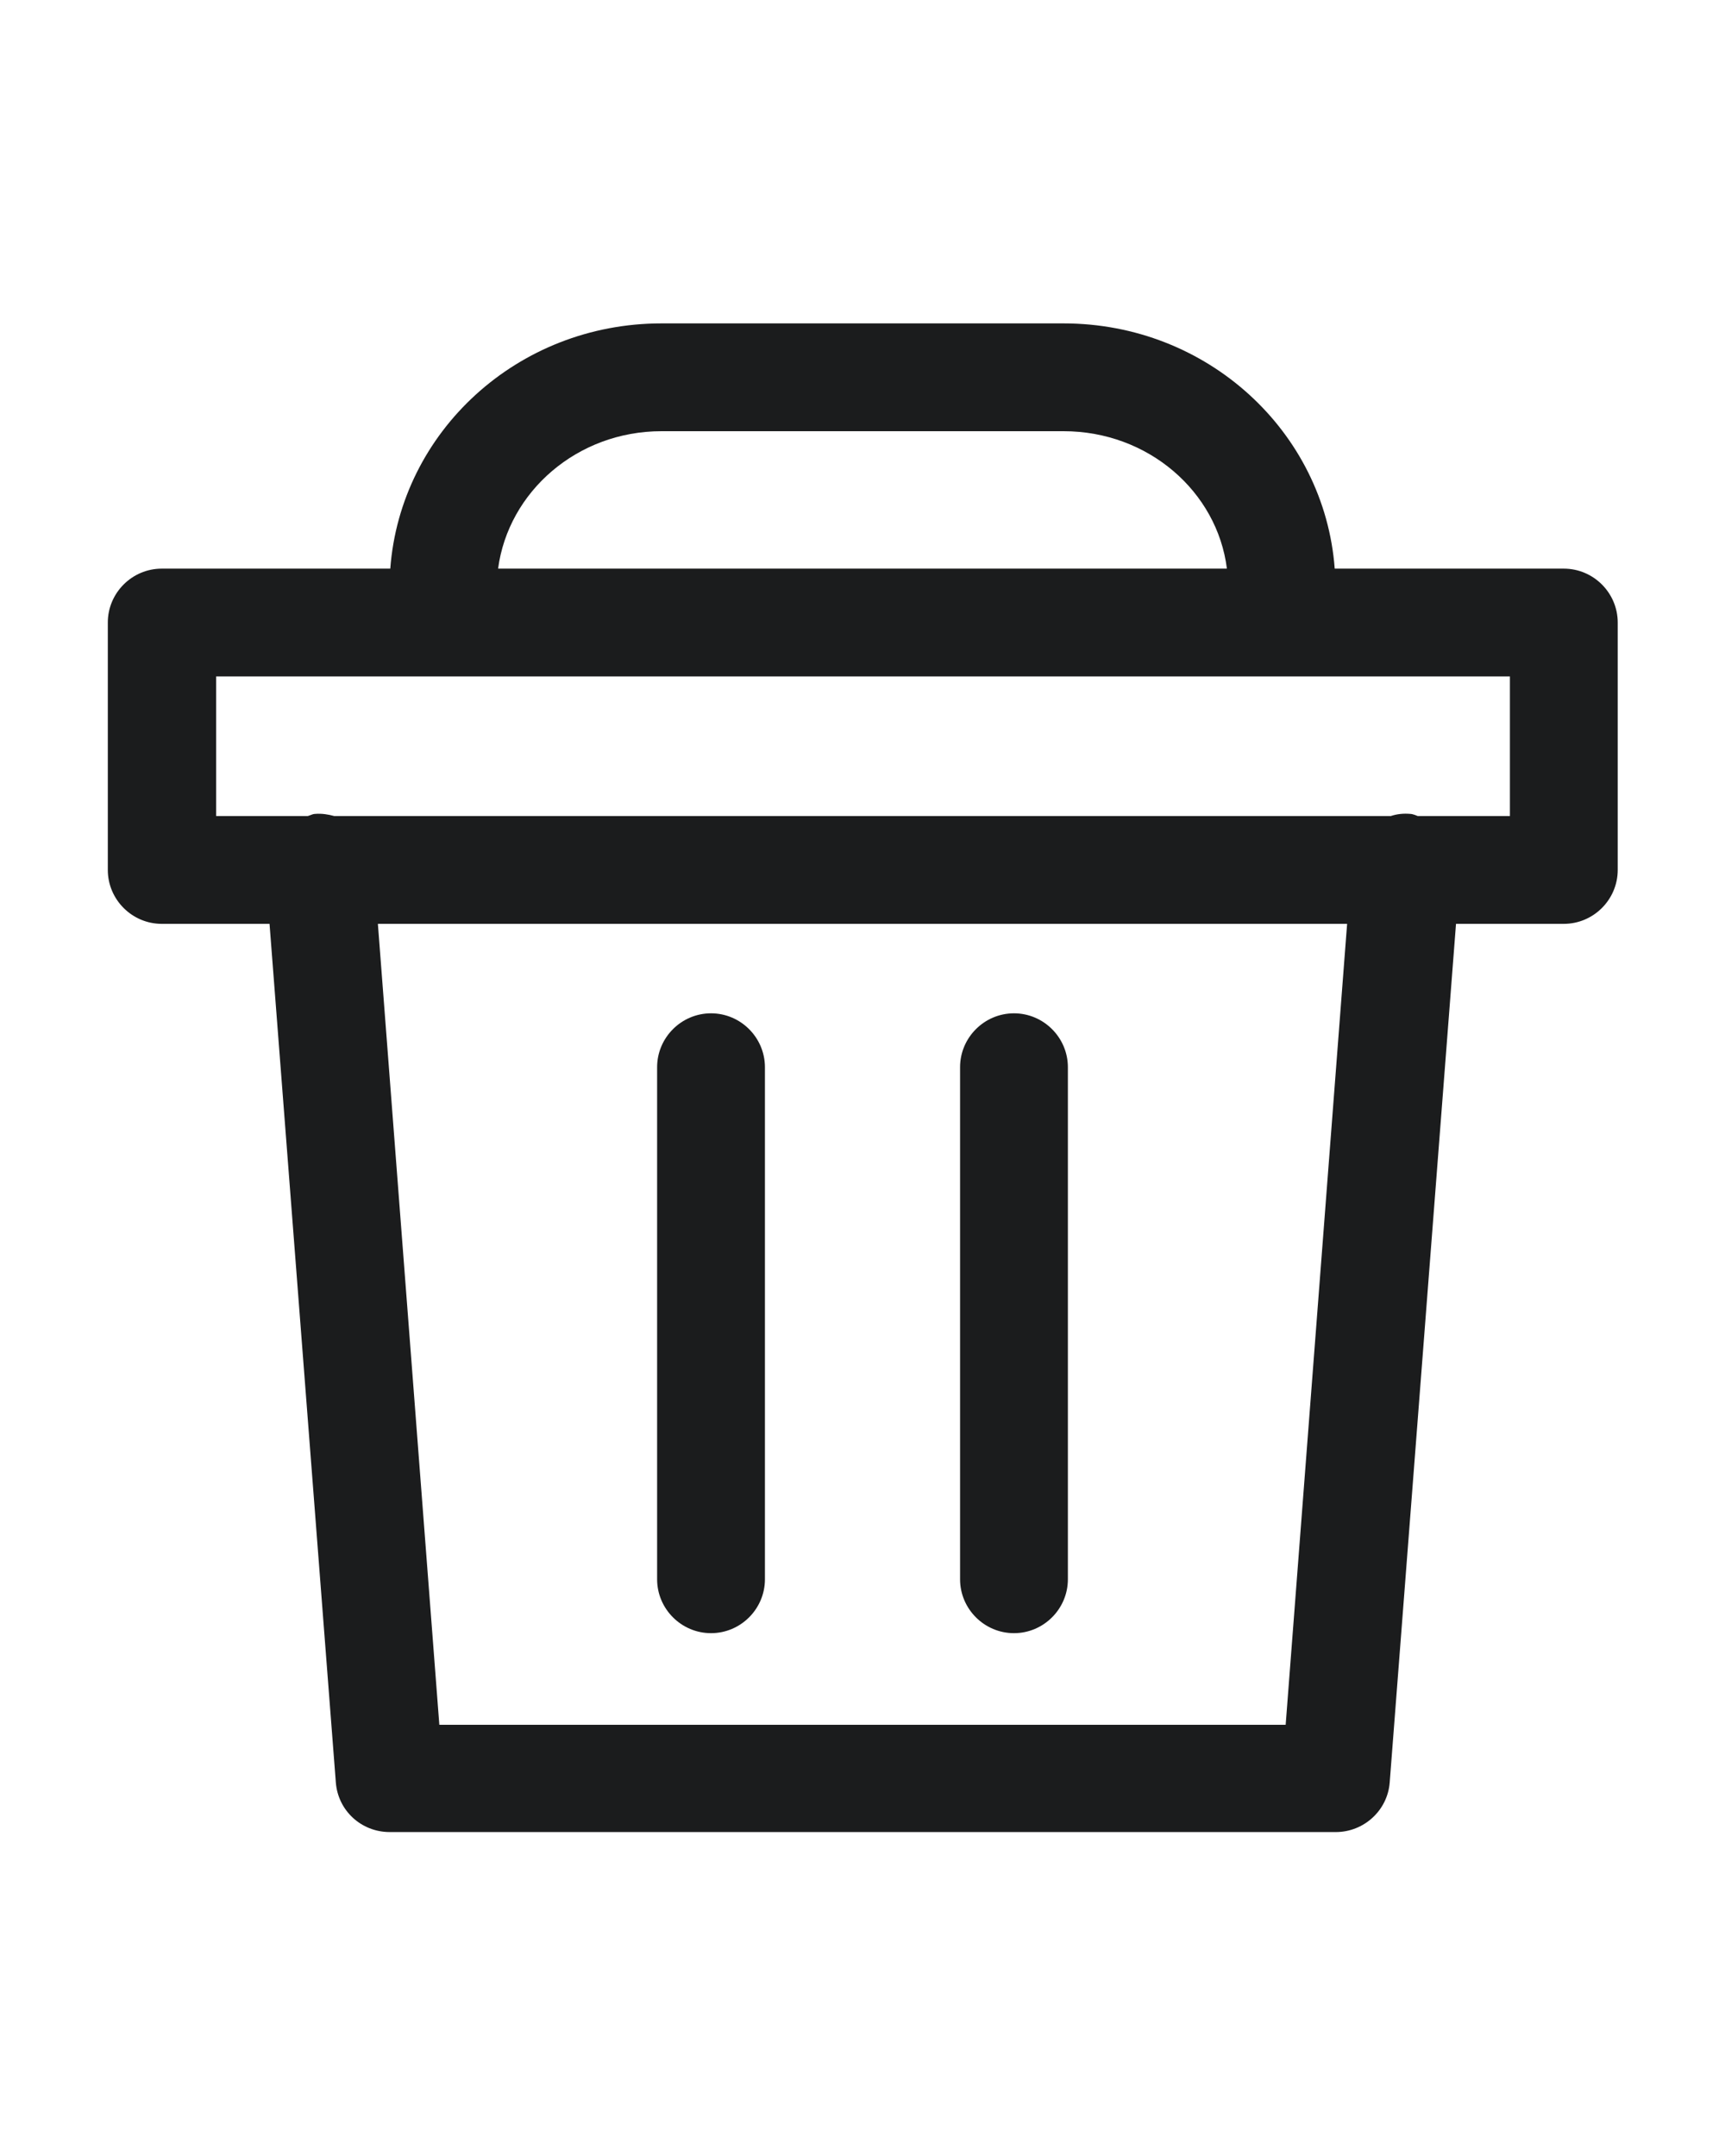 <svg width="16" height="20" viewBox="0 0 16 20" fill="none" xmlns="http://www.w3.org/2000/svg">
<path fill-rule="evenodd" clip-rule="evenodd" d="M14.5 5.275H12.38C12.285 4.005 11.2 3 9.865 3H6.135C4.8 3 3.715 4.005 3.62 5.275H1.5C1.225 5.275 1 5.5 1 5.775V8.07C1 8.345 1.225 8.57 1.5 8.57H2.5L3.115 16.535C3.135 16.795 3.35 16.995 3.615 16.995H12.39C12.65 16.995 12.87 16.795 12.89 16.535L13.505 8.57H14.505C14.78 8.57 15.005 8.345 15.005 8.07V5.775C15.005 5.5 14.78 5.275 14.505 5.275H14.5ZM6.135 4H9.865C10.65 4 11.29 4.56 11.38 5.275H4.62C4.715 4.56 5.355 4 6.135 4ZM11.925 16H4.075L3.505 8.57H12.495L11.925 16ZM14 7.57H13.15C13.15 7.57 13.105 7.55 13.08 7.55C13.02 7.545 12.96 7.55 12.9 7.57H3.1C3.045 7.555 2.985 7.545 2.925 7.55C2.909 7.55 2.892 7.556 2.878 7.562C2.87 7.565 2.862 7.568 2.855 7.57H2.005V6.275H14.005V7.57H14ZM6.595 15.15C6.87 15.15 7.095 14.925 7.095 14.65V9.9C7.095 9.625 6.87 9.4 6.595 9.4C6.32 9.4 6.095 9.625 6.095 9.9V14.65C6.095 14.925 6.32 15.15 6.595 15.15ZM9.905 14.65C9.905 14.925 9.68 15.15 9.405 15.15C9.13 15.15 8.905 14.925 8.905 14.65V9.9C8.905 9.625 9.13 9.4 9.405 9.4C9.68 9.4 9.905 9.625 9.905 9.9V14.65Z" fill="#1B1C1D"/>
</svg>
